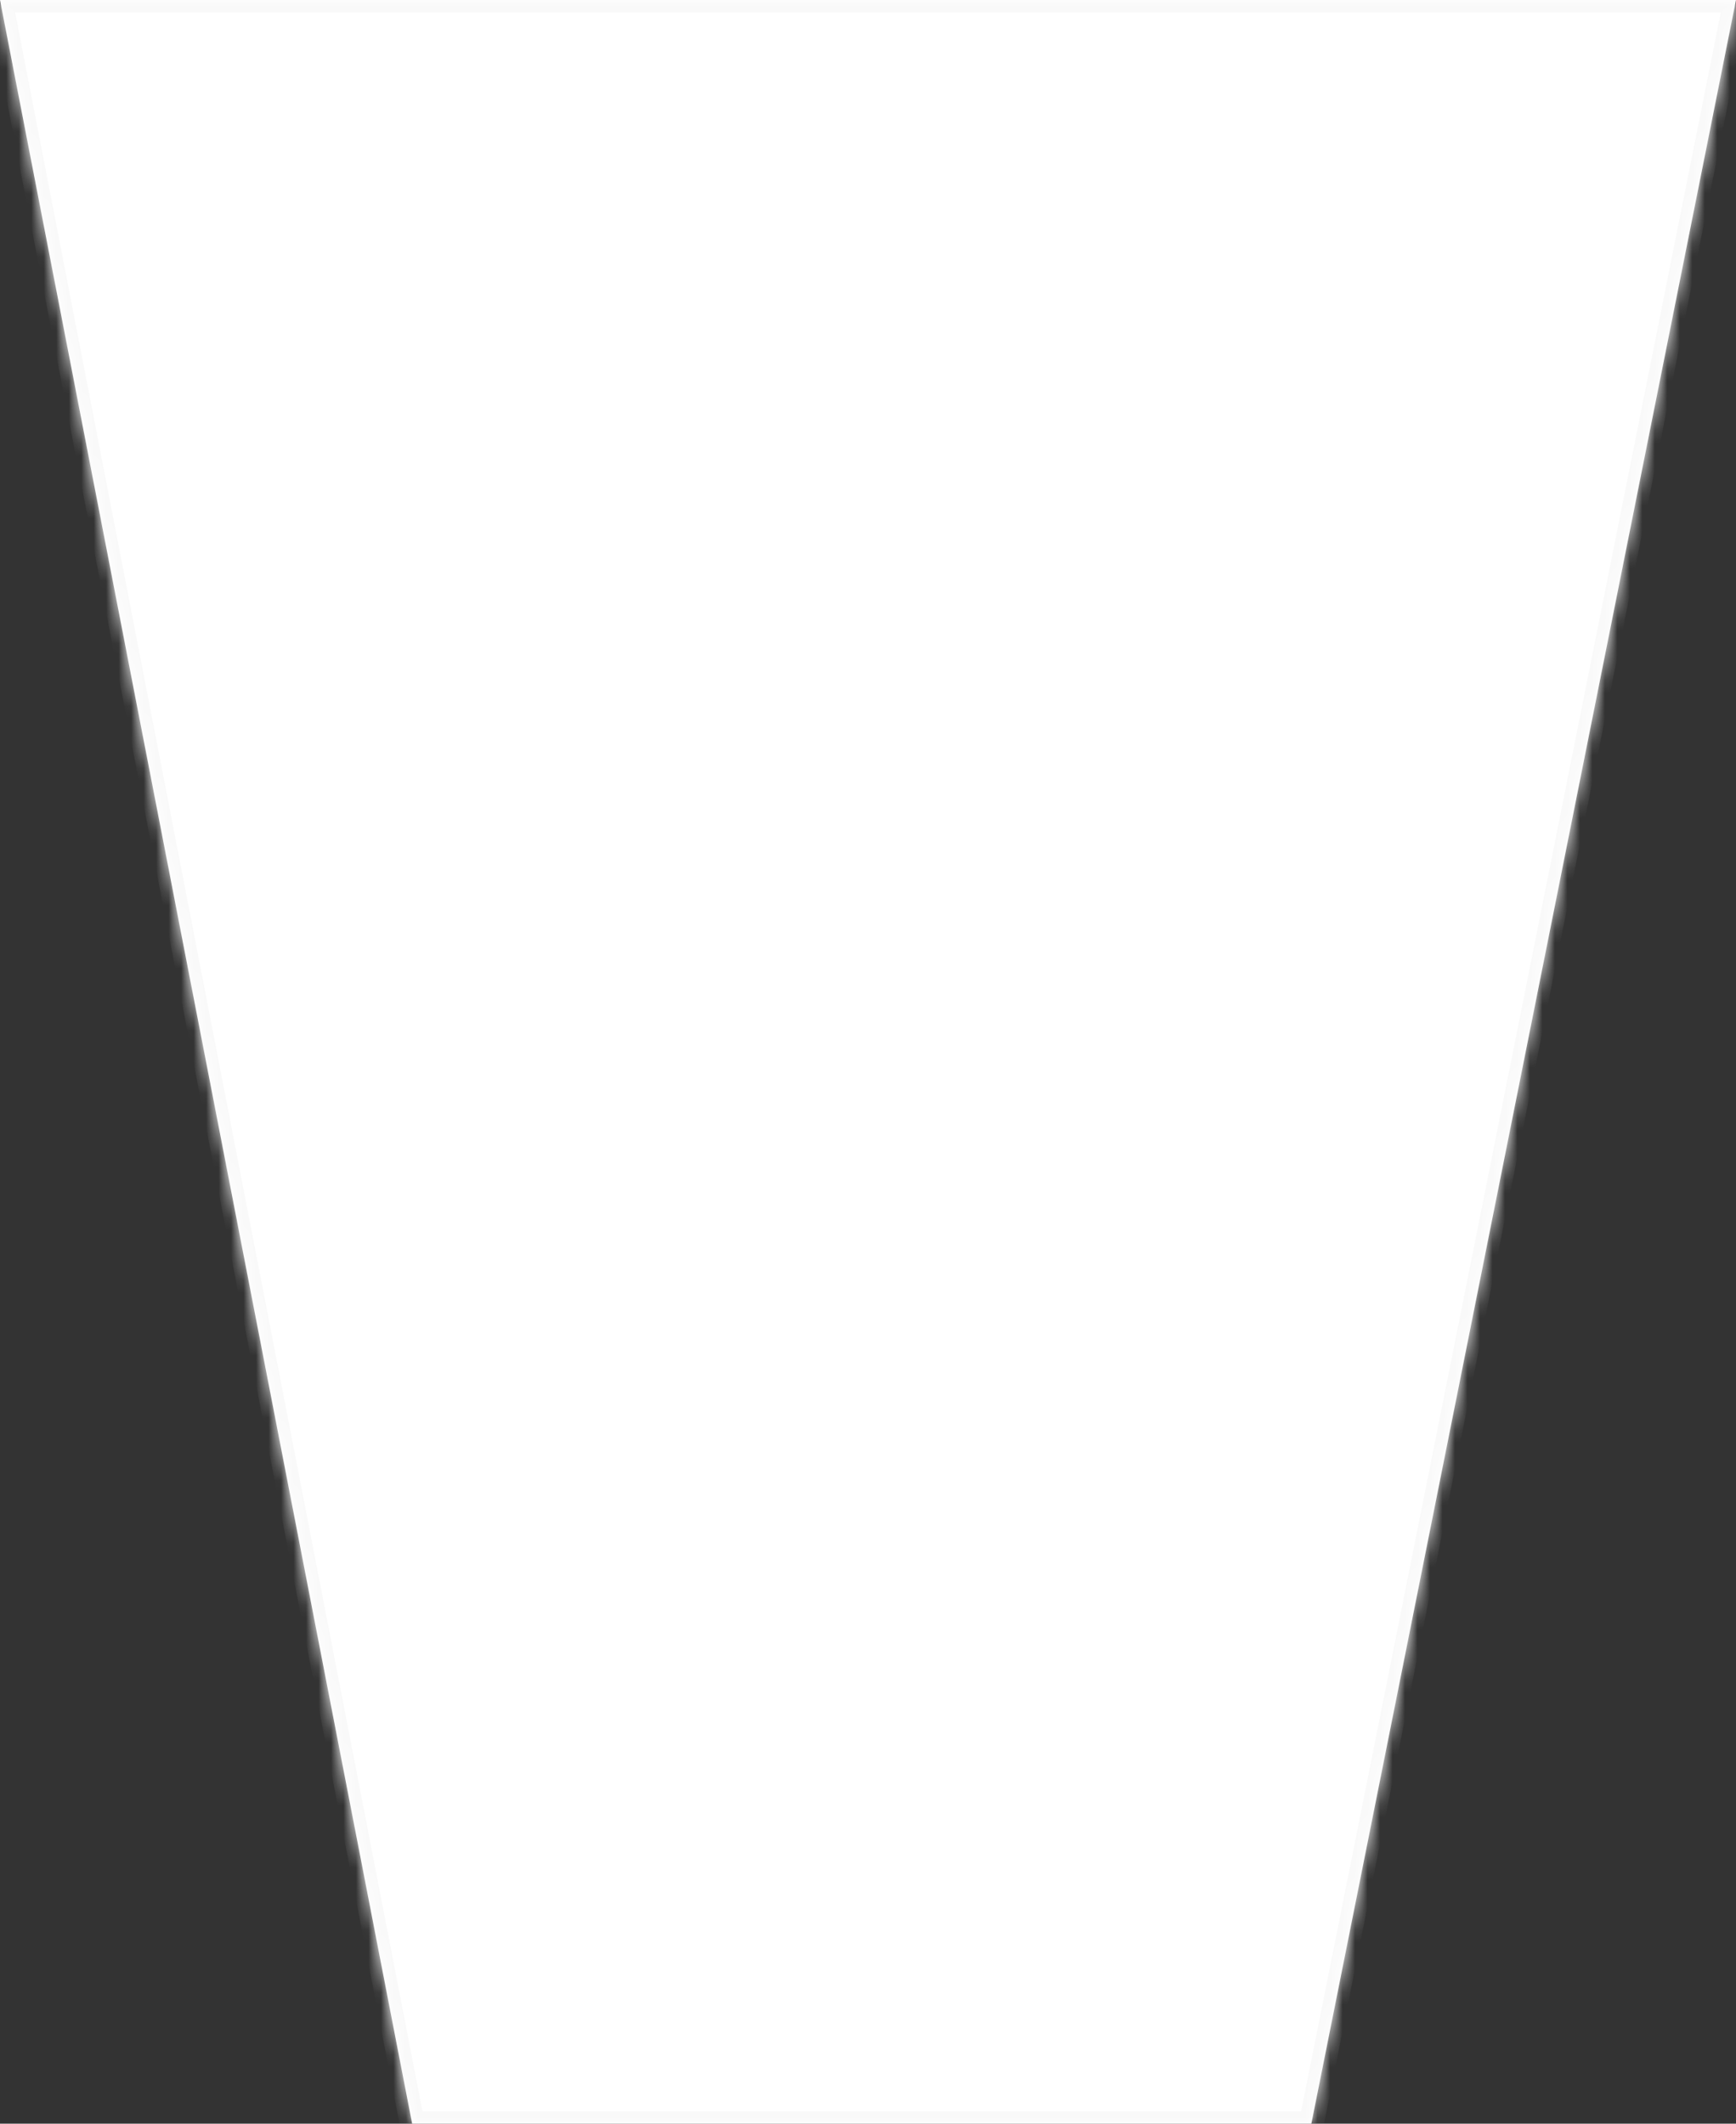 ﻿<?xml version="1.0" encoding="utf-8"?>
<svg version="1.1" xmlns:xlink="http://www.w3.org/1999/xlink" width="139px" height="170px" xmlns="http://www.w3.org/2000/svg">
  <rect width="100%" height="100%" fill="#333333" stroke="none"/>
  <defs>
    <mask fill="white" id="clip904">
      <path d="M 33 170  L 0 0  L 139 0  L 105 170  L 33 170  Z " fill-rule="evenodd" />
    </mask>
  </defs>
  <g transform="matrix(1 0 0 1 -537 -611 )">
    <path d="M 33 170  L 0 0  L 139 0  L 105 170  L 33 170  Z " fill-rule="nonzero" fill="#ffffff" stroke="none" transform="matrix(1 0 0 1 537 611 )" />
    <path d="M 33 170  L 0 0  L 139 0  L 105 170  L 33 170  Z " stroke-width="2" stroke="#f9f9f9" fill="none" transform="matrix(1 0 0 1 537 611 )" mask="url(#clip904)" />
  </g>
</svg>